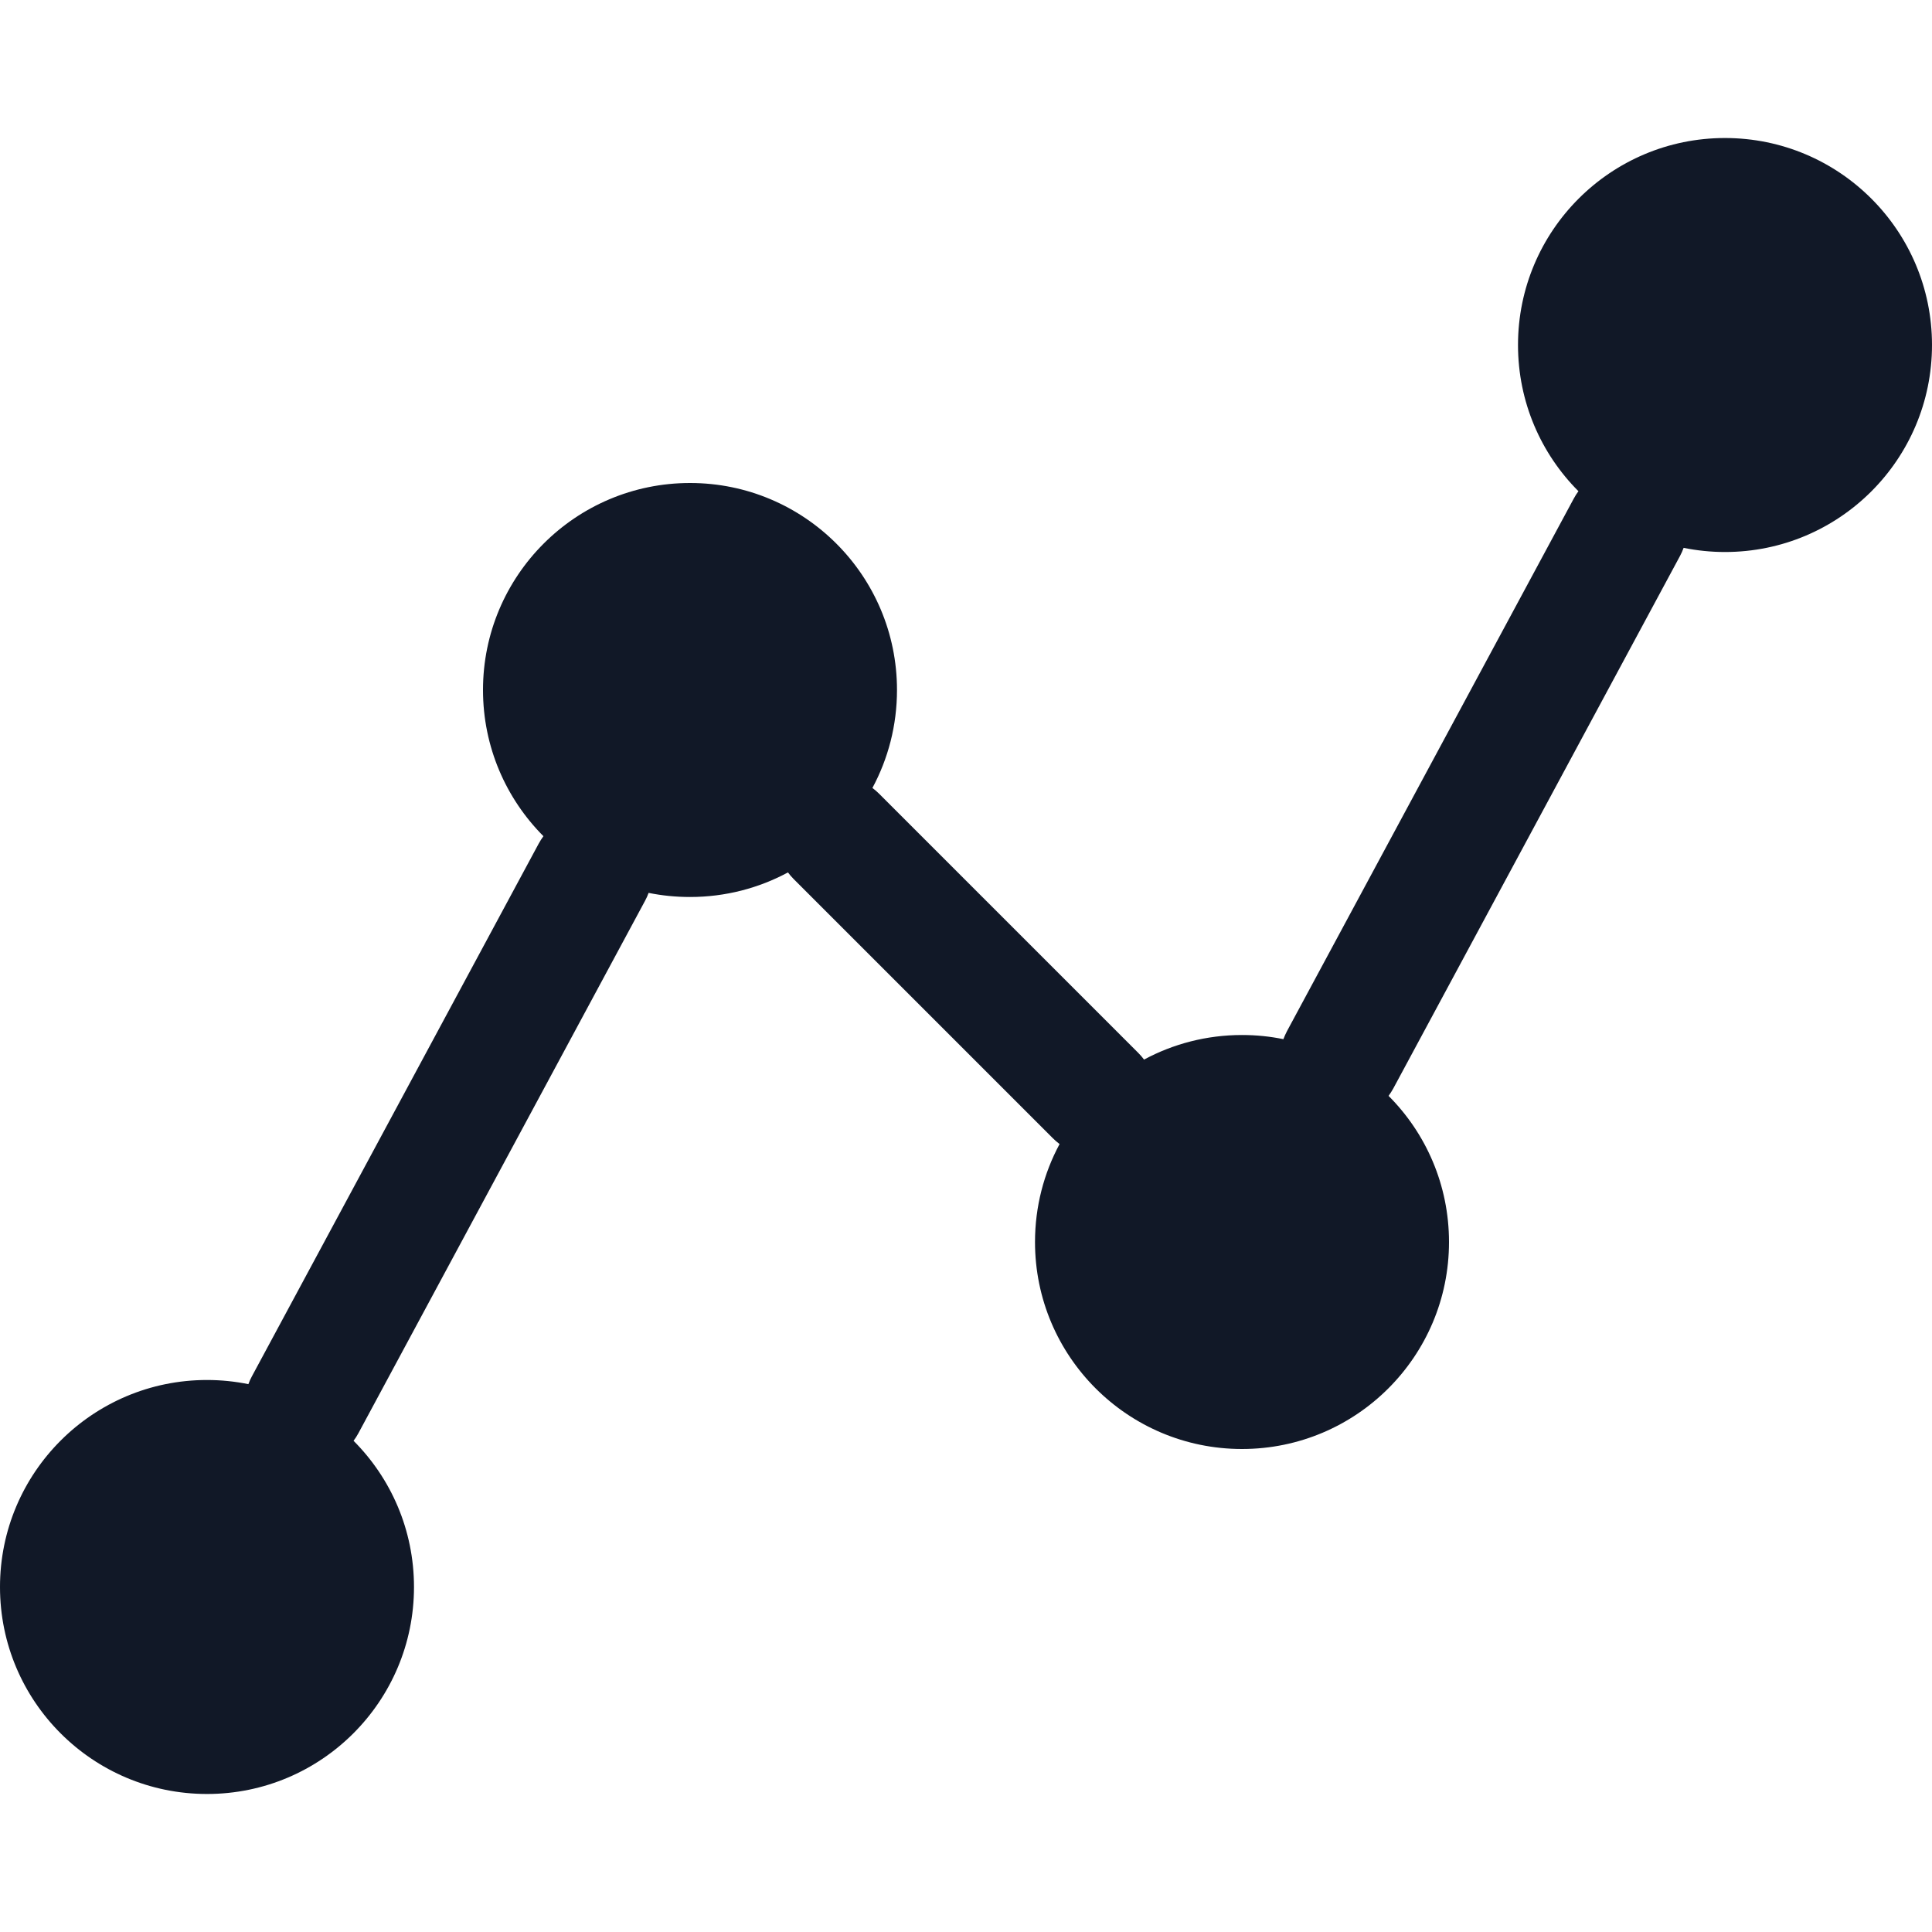 <svg width="32" height="32" viewBox="0 0 32 32" fill="none" xmlns="http://www.w3.org/2000/svg">
<path fill-rule="evenodd" clip-rule="evenodd" d="M28.571 9.143C30.465 9.143 32 7.608 32 5.714C32 3.821 30.465 2.286 28.571 2.286C26.678 2.286 25.143 3.821 25.143 5.714C25.143 6.66 25.525 7.516 26.144 8.136C26.116 8.174 26.089 8.215 26.066 8.259L21.317 17.078C21.294 17.122 21.274 17.166 21.257 17.212C21.036 17.166 20.806 17.143 20.571 17.143C19.985 17.143 19.432 17.29 18.949 17.55C18.921 17.512 18.889 17.475 18.854 17.44L14.56 13.146C14.525 13.111 14.488 13.079 14.45 13.051C14.71 12.568 14.857 12.015 14.857 11.428C14.857 9.535 13.322 8 11.429 8C9.535 8 8 9.535 8 11.428C8 12.374 8.383 13.23 9.001 13.85C8.972 13.889 8.946 13.93 8.922 13.974L4.174 22.793C4.15 22.836 4.13 22.881 4.114 22.926C3.893 22.881 3.663 22.857 3.429 22.857C1.535 22.857 0 24.392 0 26.286C0 28.179 1.535 29.714 3.429 29.714C5.322 29.714 6.857 28.179 6.857 26.286C6.857 25.34 6.475 24.485 5.856 23.864C5.885 23.826 5.911 23.785 5.935 23.741L10.683 14.922C10.707 14.878 10.727 14.834 10.743 14.789C10.965 14.834 11.194 14.857 11.429 14.857C12.015 14.857 12.568 14.71 13.051 14.45C13.079 14.488 13.111 14.525 13.146 14.56L17.44 18.854C17.475 18.889 17.512 18.921 17.55 18.949C17.29 19.432 17.143 19.985 17.143 20.572C17.143 22.465 18.678 24 20.571 24C22.465 24 24 22.465 24 20.572C24 19.626 23.618 18.771 22.999 18.151C23.028 18.112 23.054 18.07 23.078 18.027L27.827 9.207C27.85 9.164 27.87 9.119 27.886 9.074C28.108 9.119 28.337 9.143 28.571 9.143Z" fill="#111827"/>
</svg>
